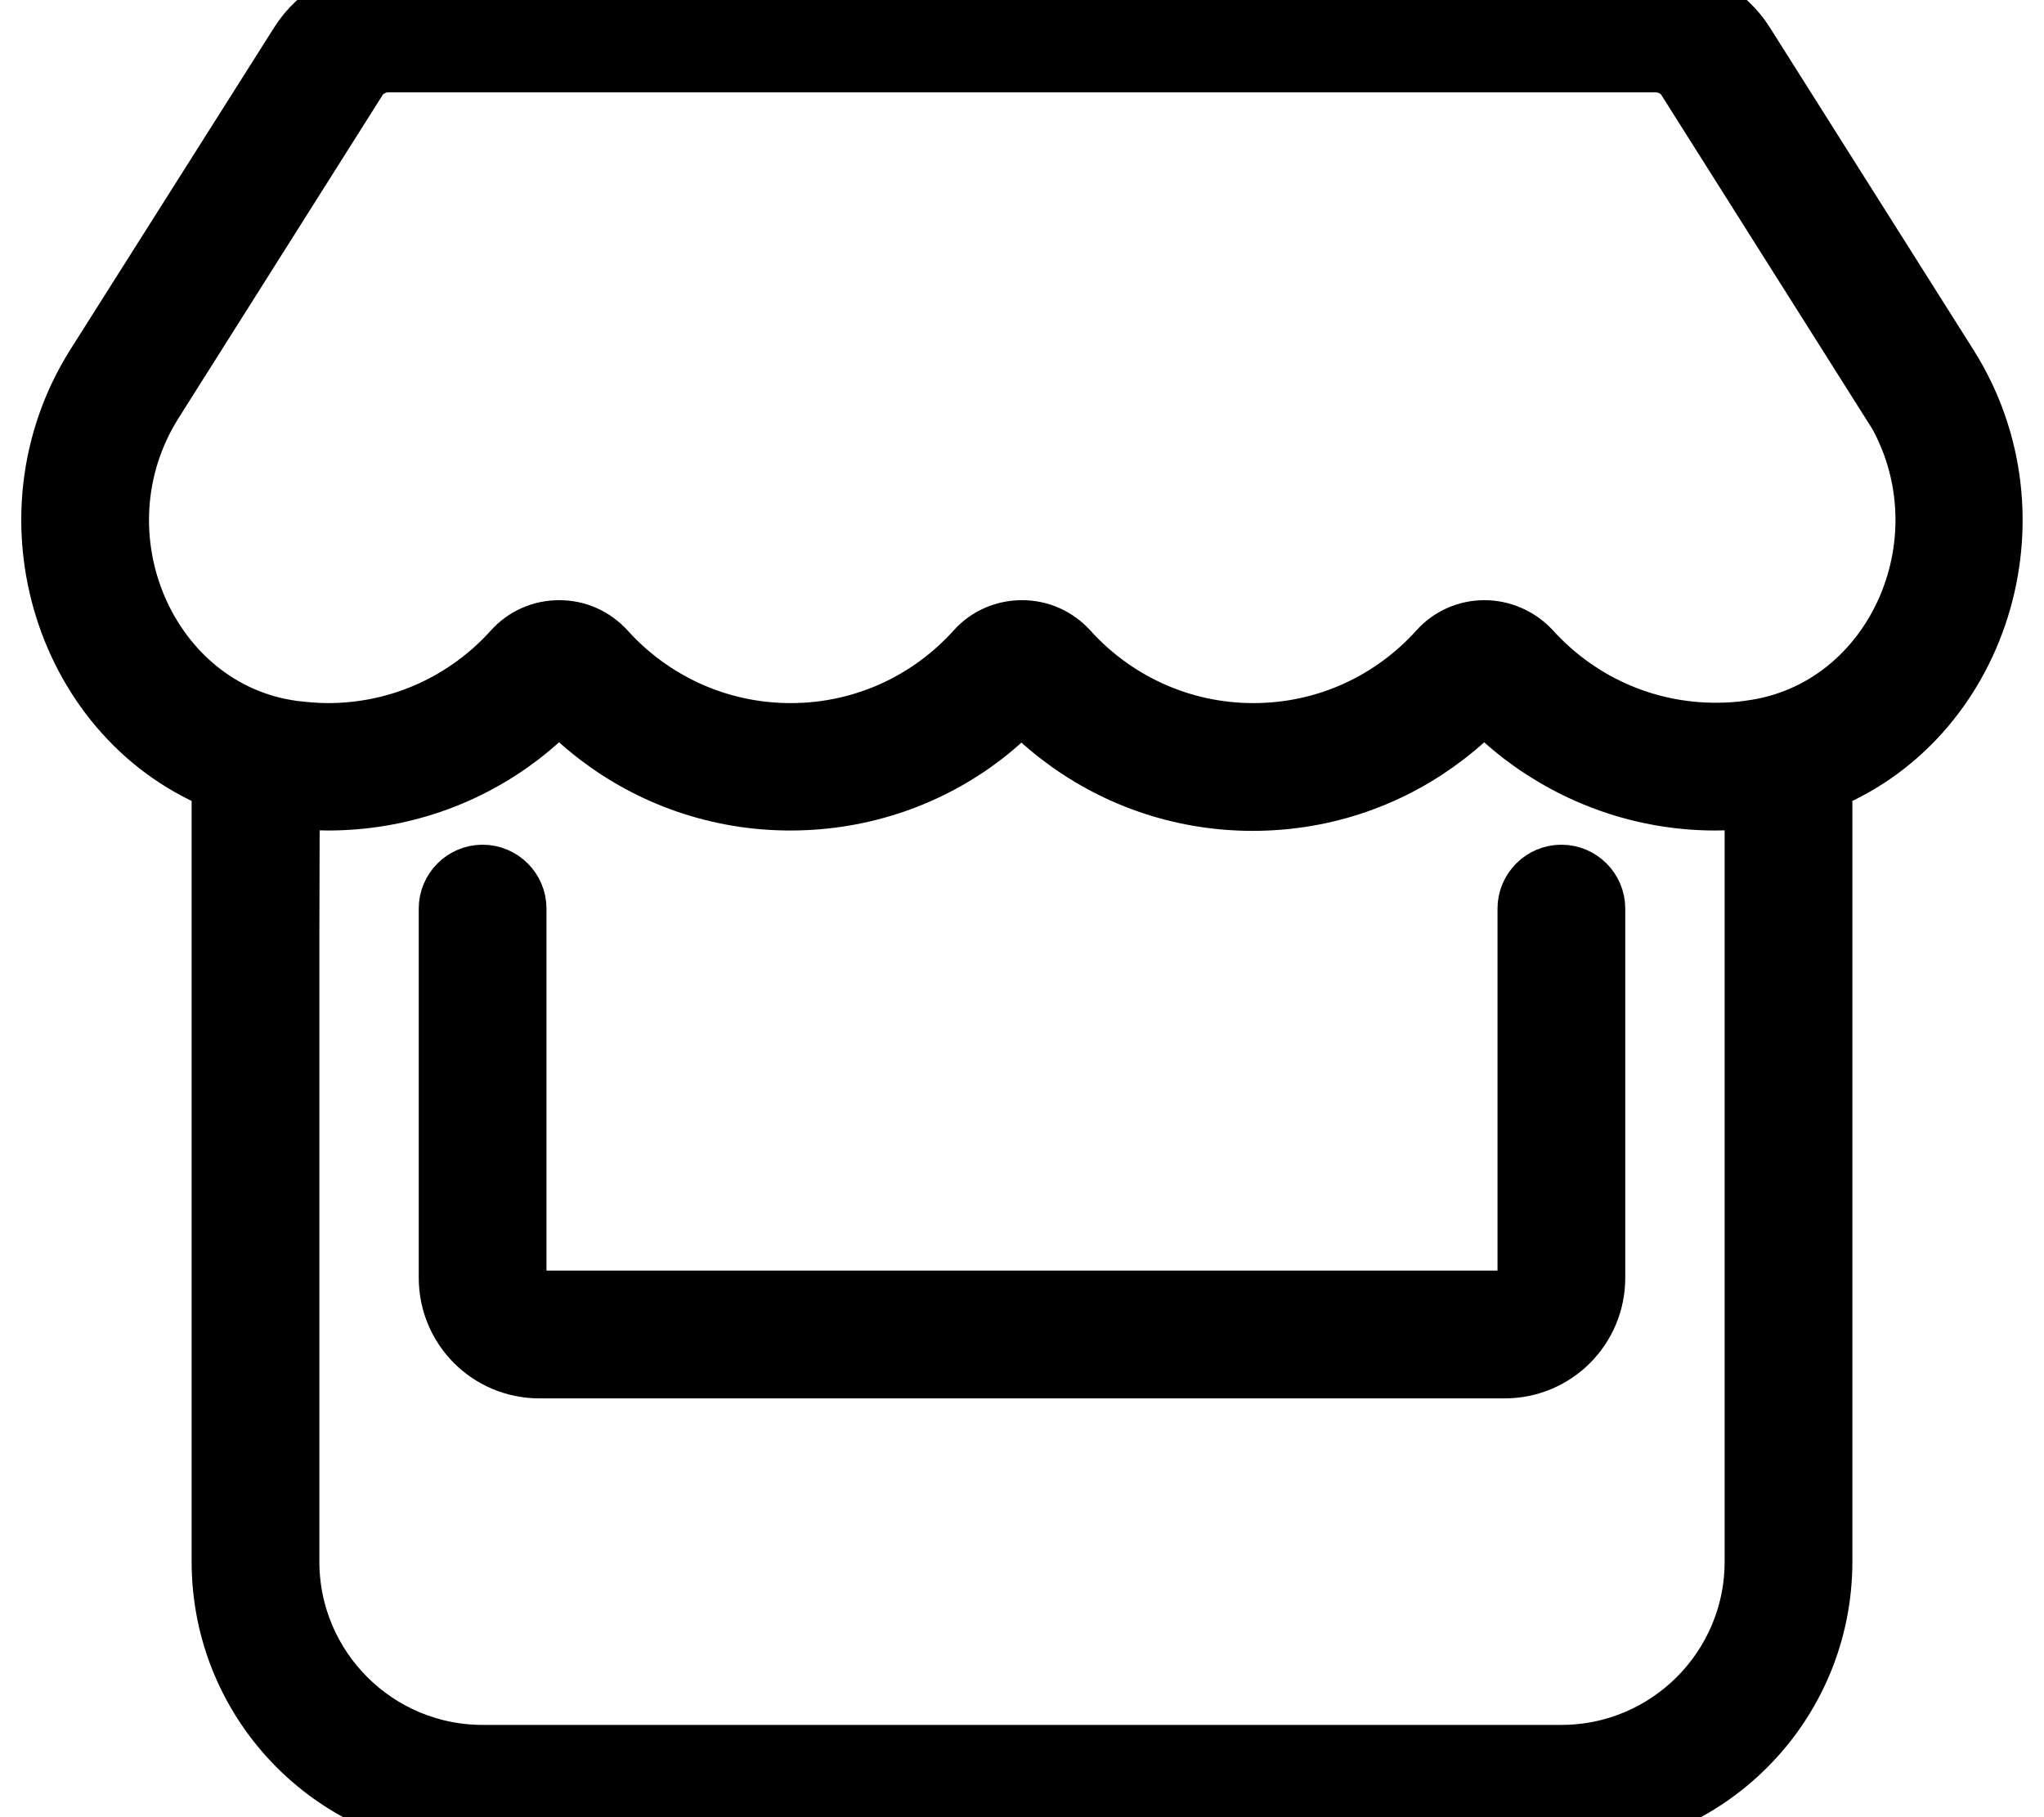<svg xmlns="http://www.w3.org/2000/svg" viewBox="0 0 576 512">
  <path d="M534.1 112.4L476.8 21.7c0 0 0 0 0-.1c-2.1-3.4-6.1-5.6-10.4-5.6L109.6 16c-4.3 0-8.2 2.2-10.4 5.6c0 0 0 0 0 .1c0 0 0 0 0 0L41.9 112.4s0 0 0 0c-24.1 38.2-1.8 89.3 40.5 95c3.3 .4 6.7 .7 10 .7c21.4 0 40.3-9.3 53.3-23.7c3-3.4 7.3-5.3 11.9-5.3s8.8 1.9 11.9 5.3c13 14.4 32 23.7 53.3 23.7c21.4 0 40.3-9.3 53.3-23.7c3-3.4 7.3-5.3 11.9-5.3s8.8 1.9 11.9 5.3c13 14.4 32 23.7 53.3 23.7c21.4 0 40.3-9.3 53.3-23.7c3-3.4 7.3-5.3 11.8-5.3s8.8 1.9 11.9 5.2c13.1 14.5 32.1 23.7 53.3 23.7c3.4 0 6.7-.2 10-.7c42.5-5.6 64.9-56.7 40.7-95c0 0 0 0 0 0zM483.4 224c-20.2 0-38.7-6.9-53.4-18.1c-4.3-3.3-8.2-6.9-11.8-10.8c-3.6 4-7.5 7.6-11.8 10.9c-14.7 11.3-33.1 18.1-53.4 18.1c-20.2 0-38.7-6.8-53.4-18.1c-4.3-3.3-8.2-6.9-11.8-10.8c-3.6 3.9-7.5 7.6-11.8 10.9C261.5 217.2 243 224 222.7 224c-20.2 0-38.7-6.8-53.4-18.1c-4.3-3.3-8.2-6.9-11.8-10.8c-3.6 3.9-7.5 7.6-11.8 10.9C131.1 217.2 112.6 224 92.4 224c-4.1 0-8.2-.3-12.1-.8l-.2 0L80 264l0 112 0 64c0 30.9 25.1 56 56 56l304 0c30.9 0 56-25.1 56-56l0-64 0-112 0-40.9-.5 .1c-4 .5-7.9 .8-12.1 .8zm64.2-120.2c26.6 42 8.3 98.6-35.6 115.3l0 44.9 0 112 0 64c0 39.8-32.2 72-72 72l-304 0c-39.8 0-72-32.2-72-72l0-64 0-112 0-44.9C20.1 202.4 1.8 145.8 28.3 103.8L85.7 13.1C90.8 5 99.9 0 109.6 0L466.4 0c9.7 0 18.8 5 23.9 13.1l57.3 90.7zM144 256l0 104c0 4.4 3.6 8 8 8l272 0c4.4 0 8-3.6 8-8l0-104c0-4.4 3.6-8 8-8s8 3.6 8 8l0 104c0 13.3-10.7 24-24 24l-272 0c-13.3 0-24-10.7-24-24l0-104c0-4.4 3.6-8 8-8s8 3.6 8 8z" 
        stroke="black" 
        stroke-width="20" 
        fill="none"/>
</svg>
